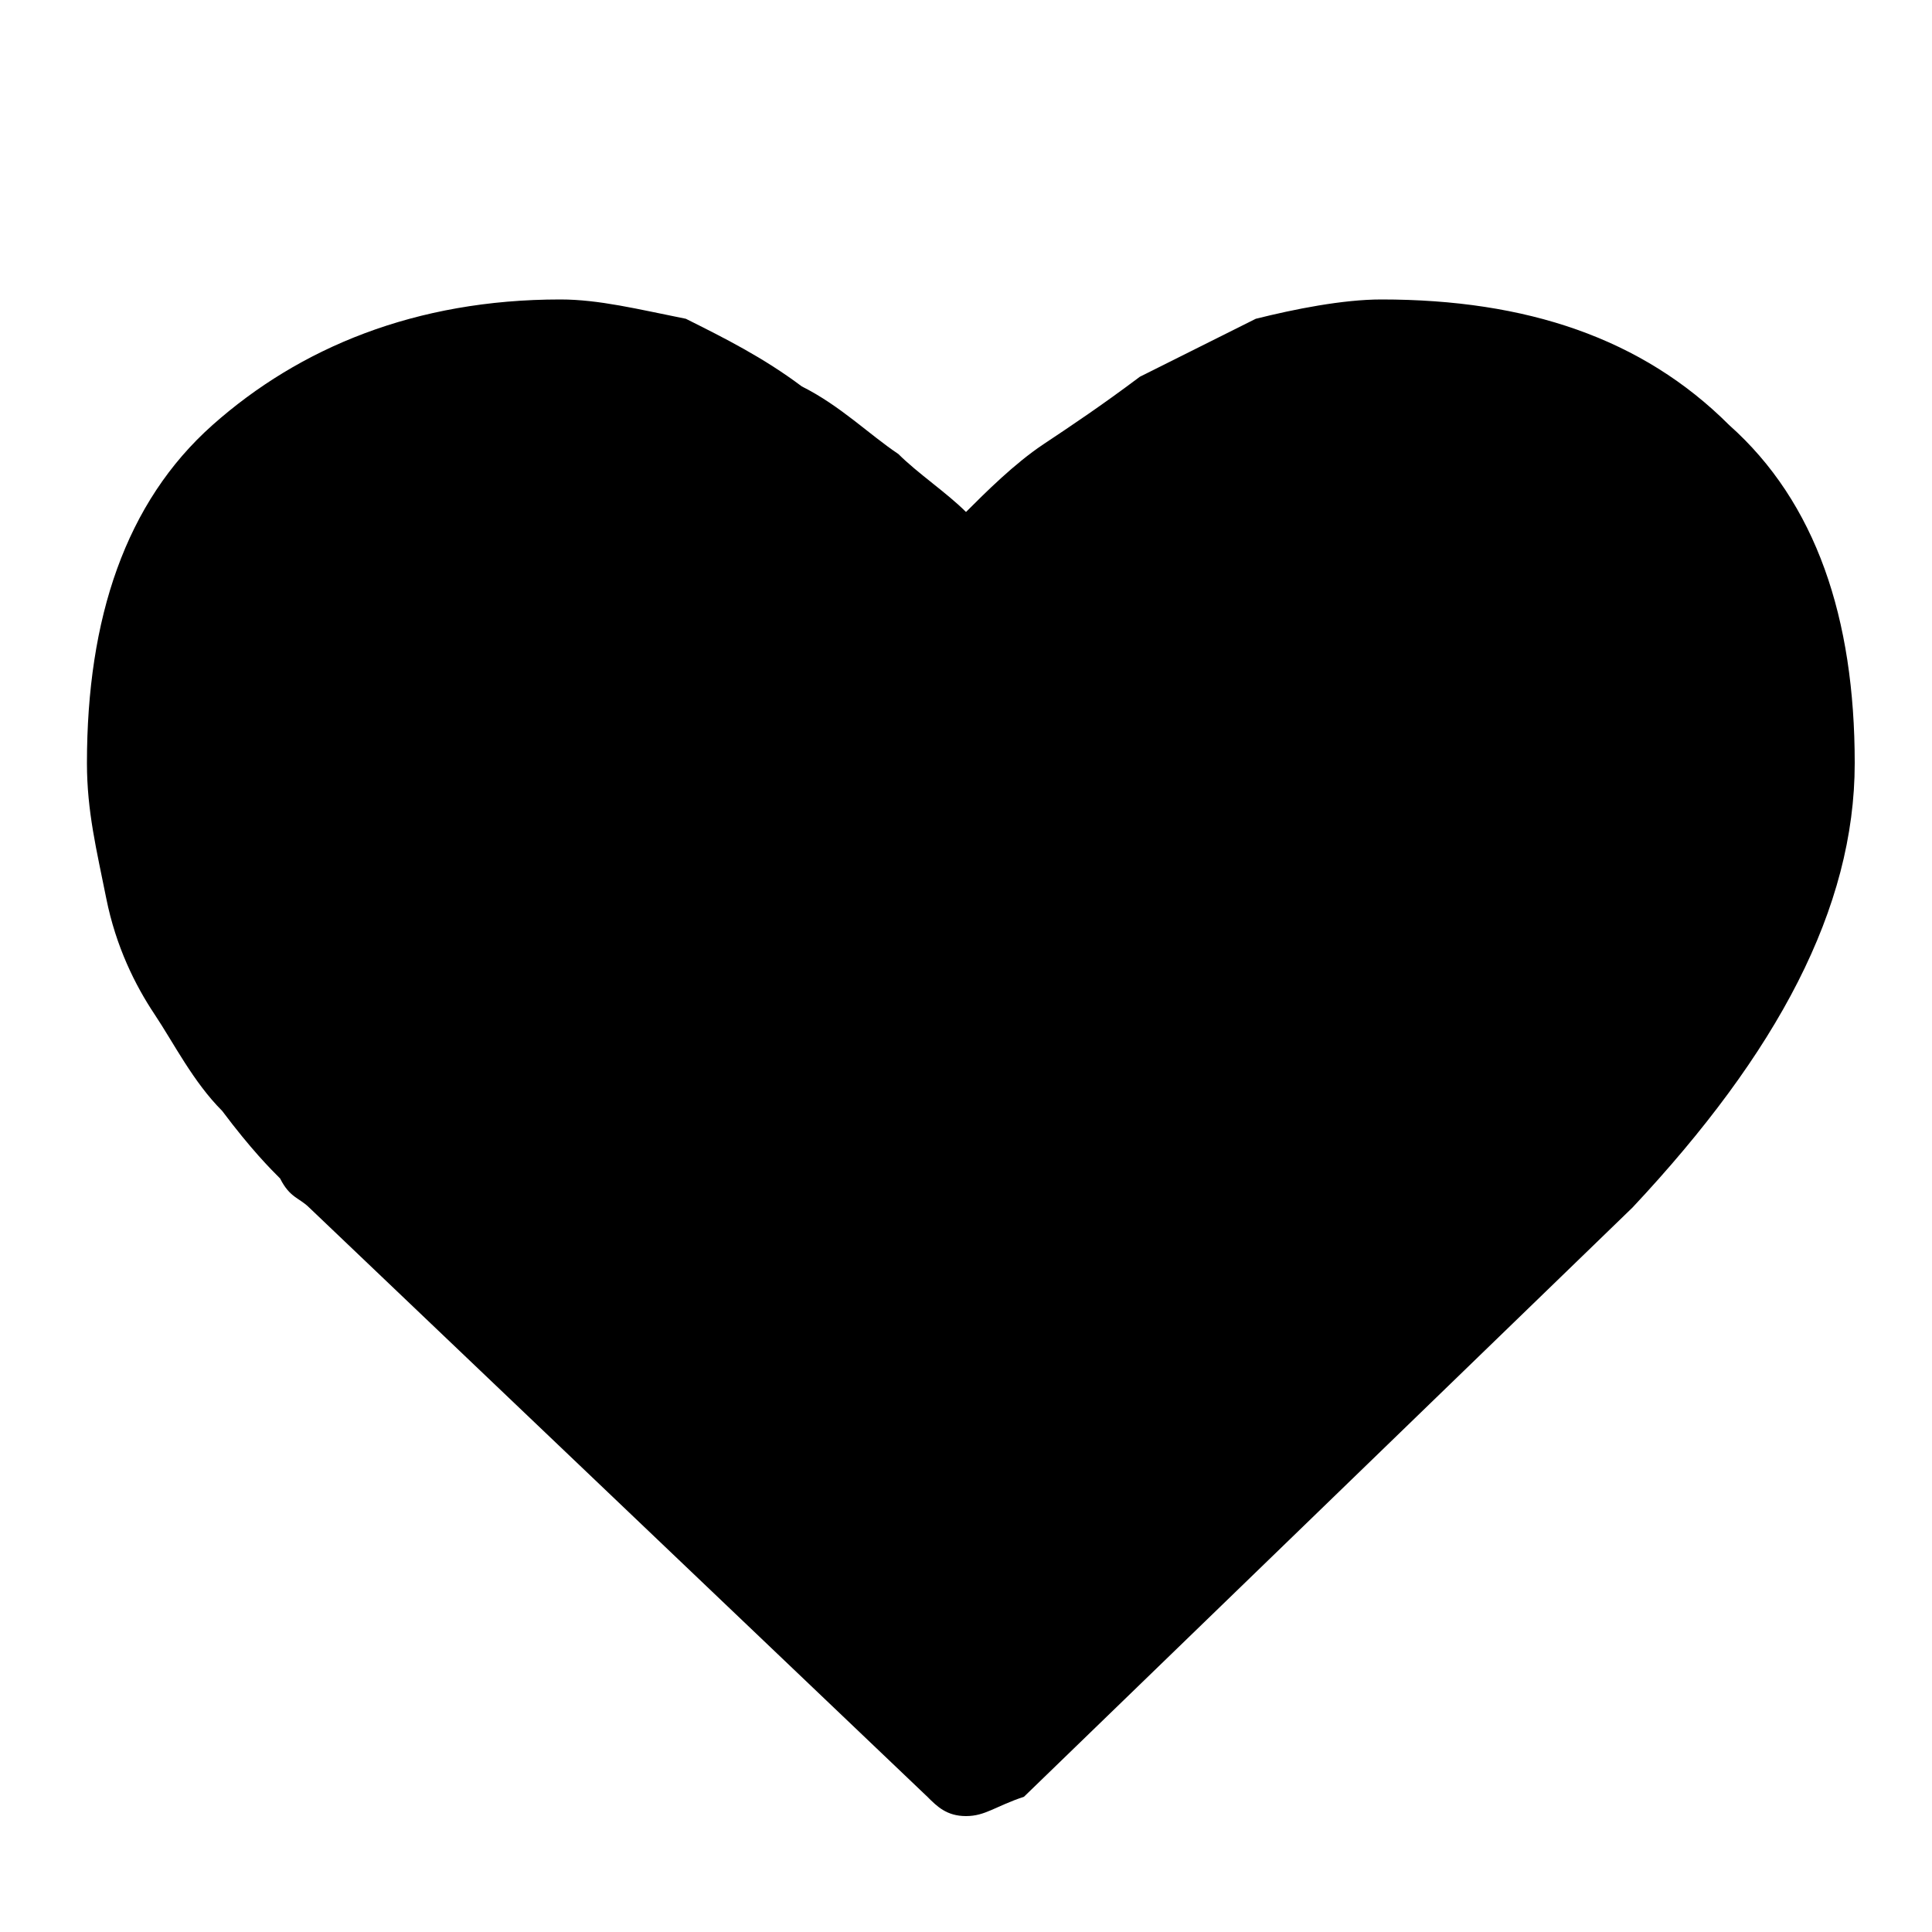 <?xml version="1.0" encoding="utf-8"?>
<!-- Generator: Adobe Illustrator 18.1.1, SVG Export Plug-In . SVG Version: 6.00 Build 0)  -->
<svg version="1.1" id="Layer_1" xmlns="http://www.w3.org/2000/svg" xmlns:xlink="http://www.w3.org/1999/xlink" x="0px" y="0px"
	 viewBox="0 0 20 20" enable-background="new 0 0 20 20" xml:space="preserve">
<g id="Layer_1_1_">
</g>
<g id="fa-heart">
	<g>
		<path d="M10,18.8c-0.2,0-0.3-0.1-0.4-0.2l-6.4-6.1c-0.1-0.1-0.2-0.1-0.3-0.3c-0.1-0.1-0.3-0.3-0.6-0.7c-0.3-0.3-0.5-0.7-0.7-1
			c-0.2-0.3-0.4-0.7-0.5-1.2S0.9,8.4,0.9,7.9c0-1.5,0.4-2.7,1.3-3.5s2.1-1.3,3.6-1.3c0.4,0,0.8,0.1,1.3,0.2C7.5,3.5,7.9,3.7,8.3,4
			c0.4,0.2,0.7,0.5,1,0.7C9.5,4.9,9.8,5.1,10,5.3c0.2-0.2,0.5-0.5,0.8-0.7c0.3-0.2,0.6-0.4,1-0.7c0.4-0.2,0.8-0.4,1.2-0.6
			c0.4-0.1,0.9-0.2,1.3-0.2c1.5,0,2.7,0.4,3.6,1.3c0.9,0.8,1.3,2,1.3,3.5c0,1.5-0.8,3-2.3,4.6l-6.3,6.1C10.3,18.7,10.2,18.8,10,18.8
			z"/>
	</g>
</g>
</svg>
